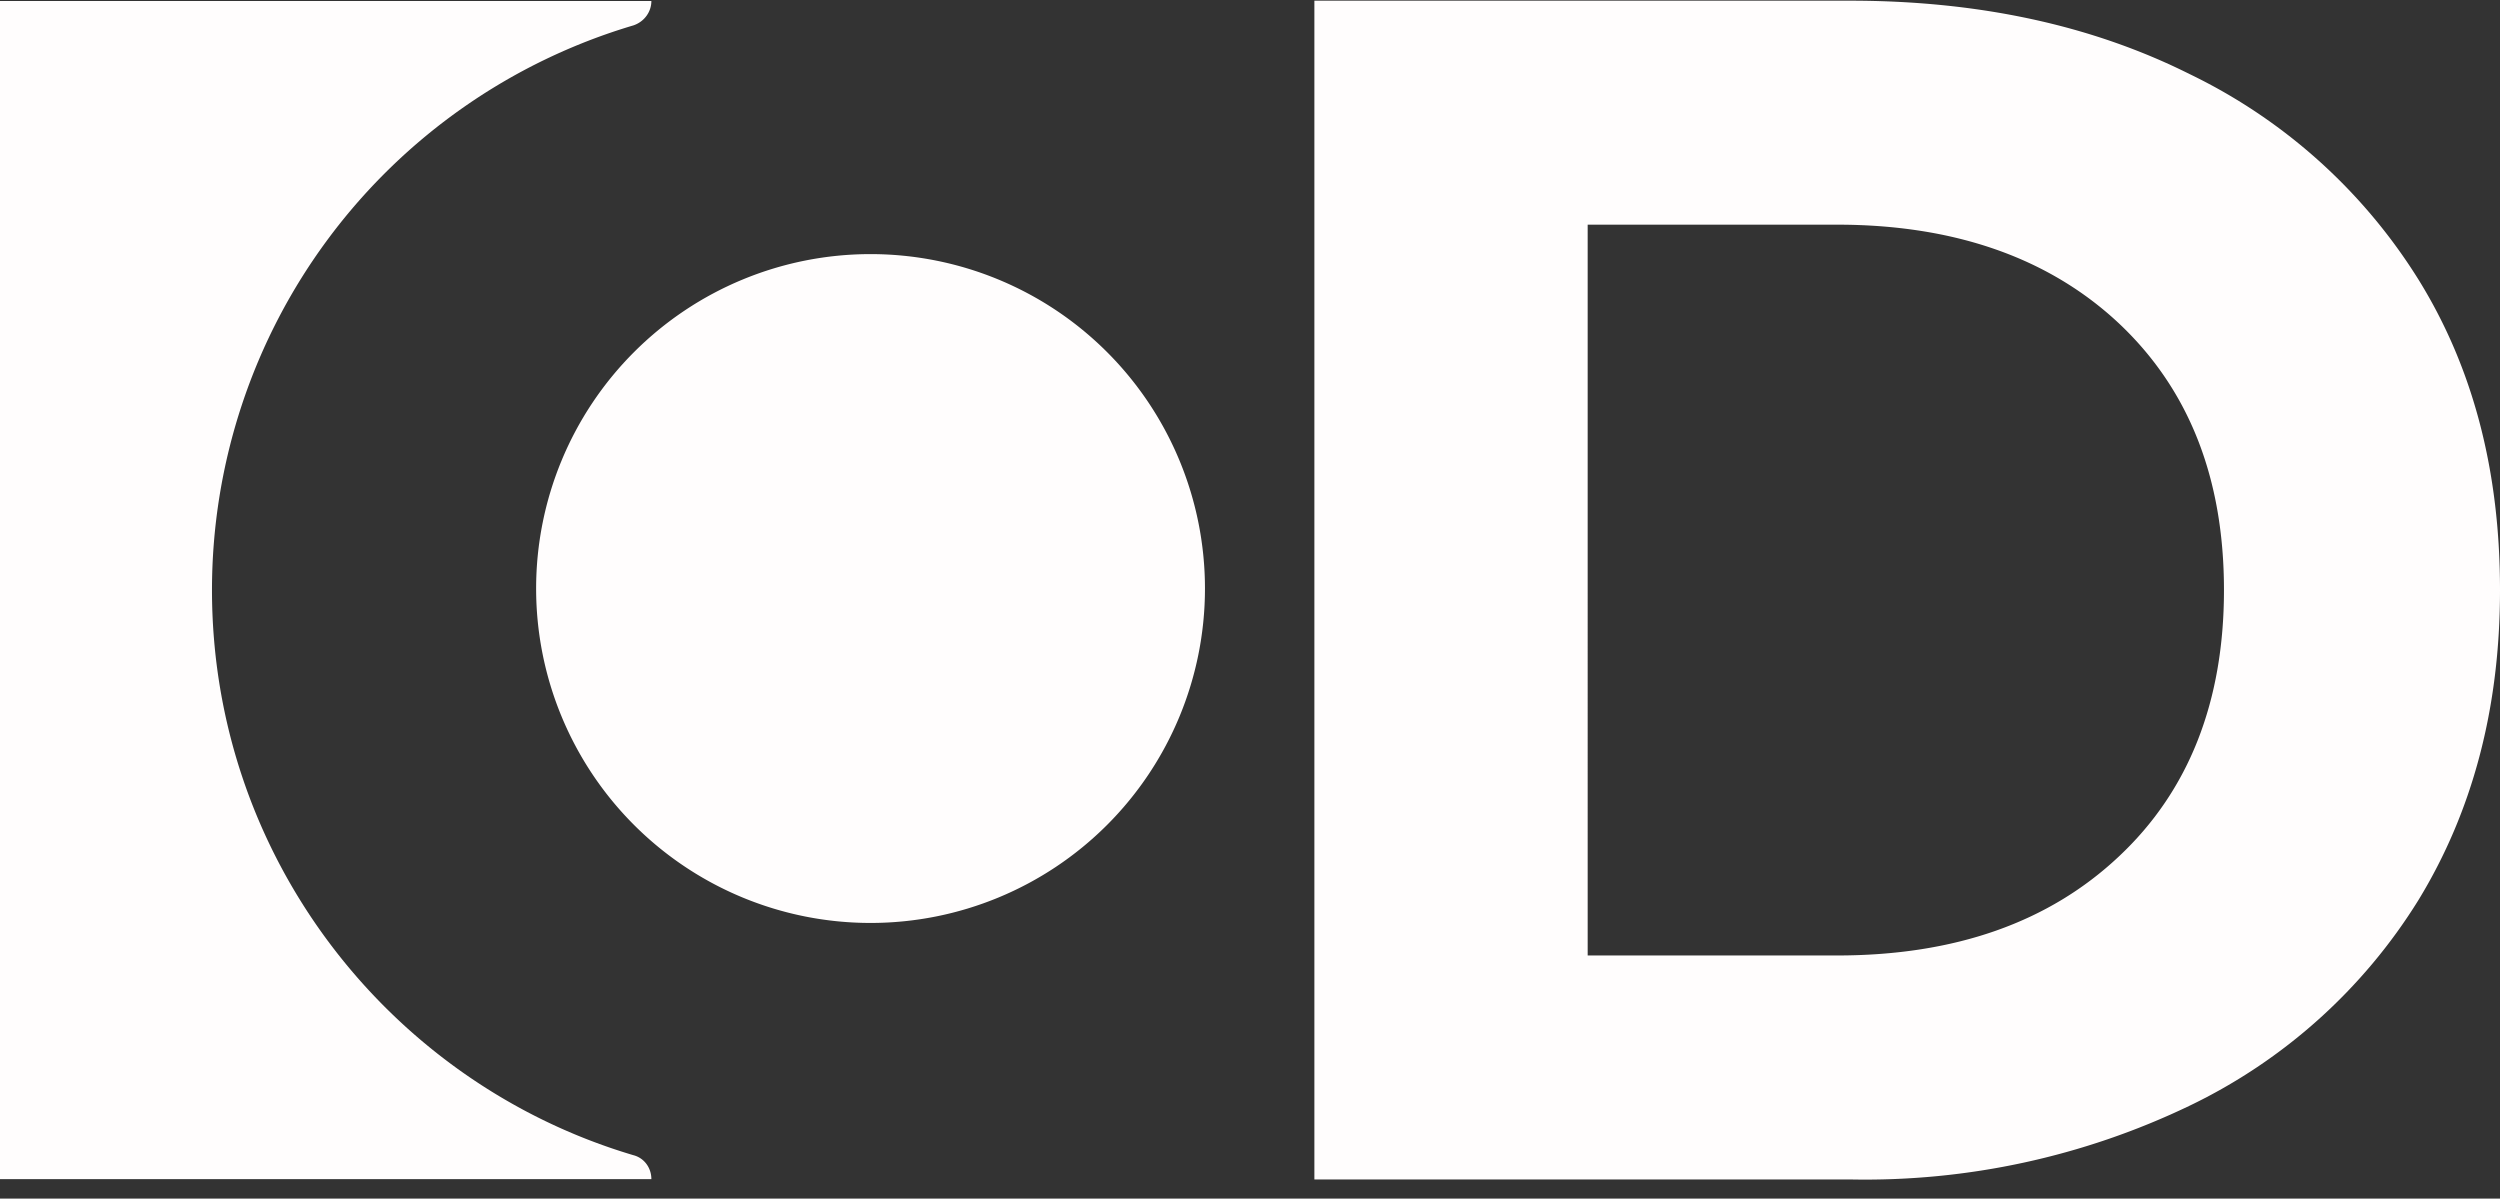 <svg xmlns="http://www.w3.org/2000/svg" fill="none" viewBox="0 0 73 35"><rect x="0" y="0" width="73" height="35" fill="#333333" stroke="none"/><path fill="#FFFDFD" d="M6.19 17.23c0 7.8 5.2 14.39 12.3 16.5.32.08.53.37.53.7H0V.03h19.02c0 .31-.2.6-.52.71a17.2 17.2 0 00-12.31 16.5z"/><path fill="#FFFDFD" d="M25.42 26.95a9.76 9.76 0 100-19.53 9.76 9.76 0 000 19.53zM38.38.02h15.64c3.74 0 7.05.71 9.91 2.14a16.15 16.15 0 016.7 6.02c1.6 2.59 2.37 5.6 2.37 9.05 0 3.45-.8 6.46-2.38 9.05a16.03 16.03 0 01-6.69 6.01 21.88 21.88 0 01-9.91 2.15H38.38V.02zM53.64 27.9c3.45 0 6.19-.97 8.23-2.89 2.04-1.91 3.07-4.52 3.07-7.78 0-3.28-1.03-5.87-3.07-7.79-2.04-1.91-4.8-2.88-8.23-2.88h-7.28V27.9h7.28z"/></svg>